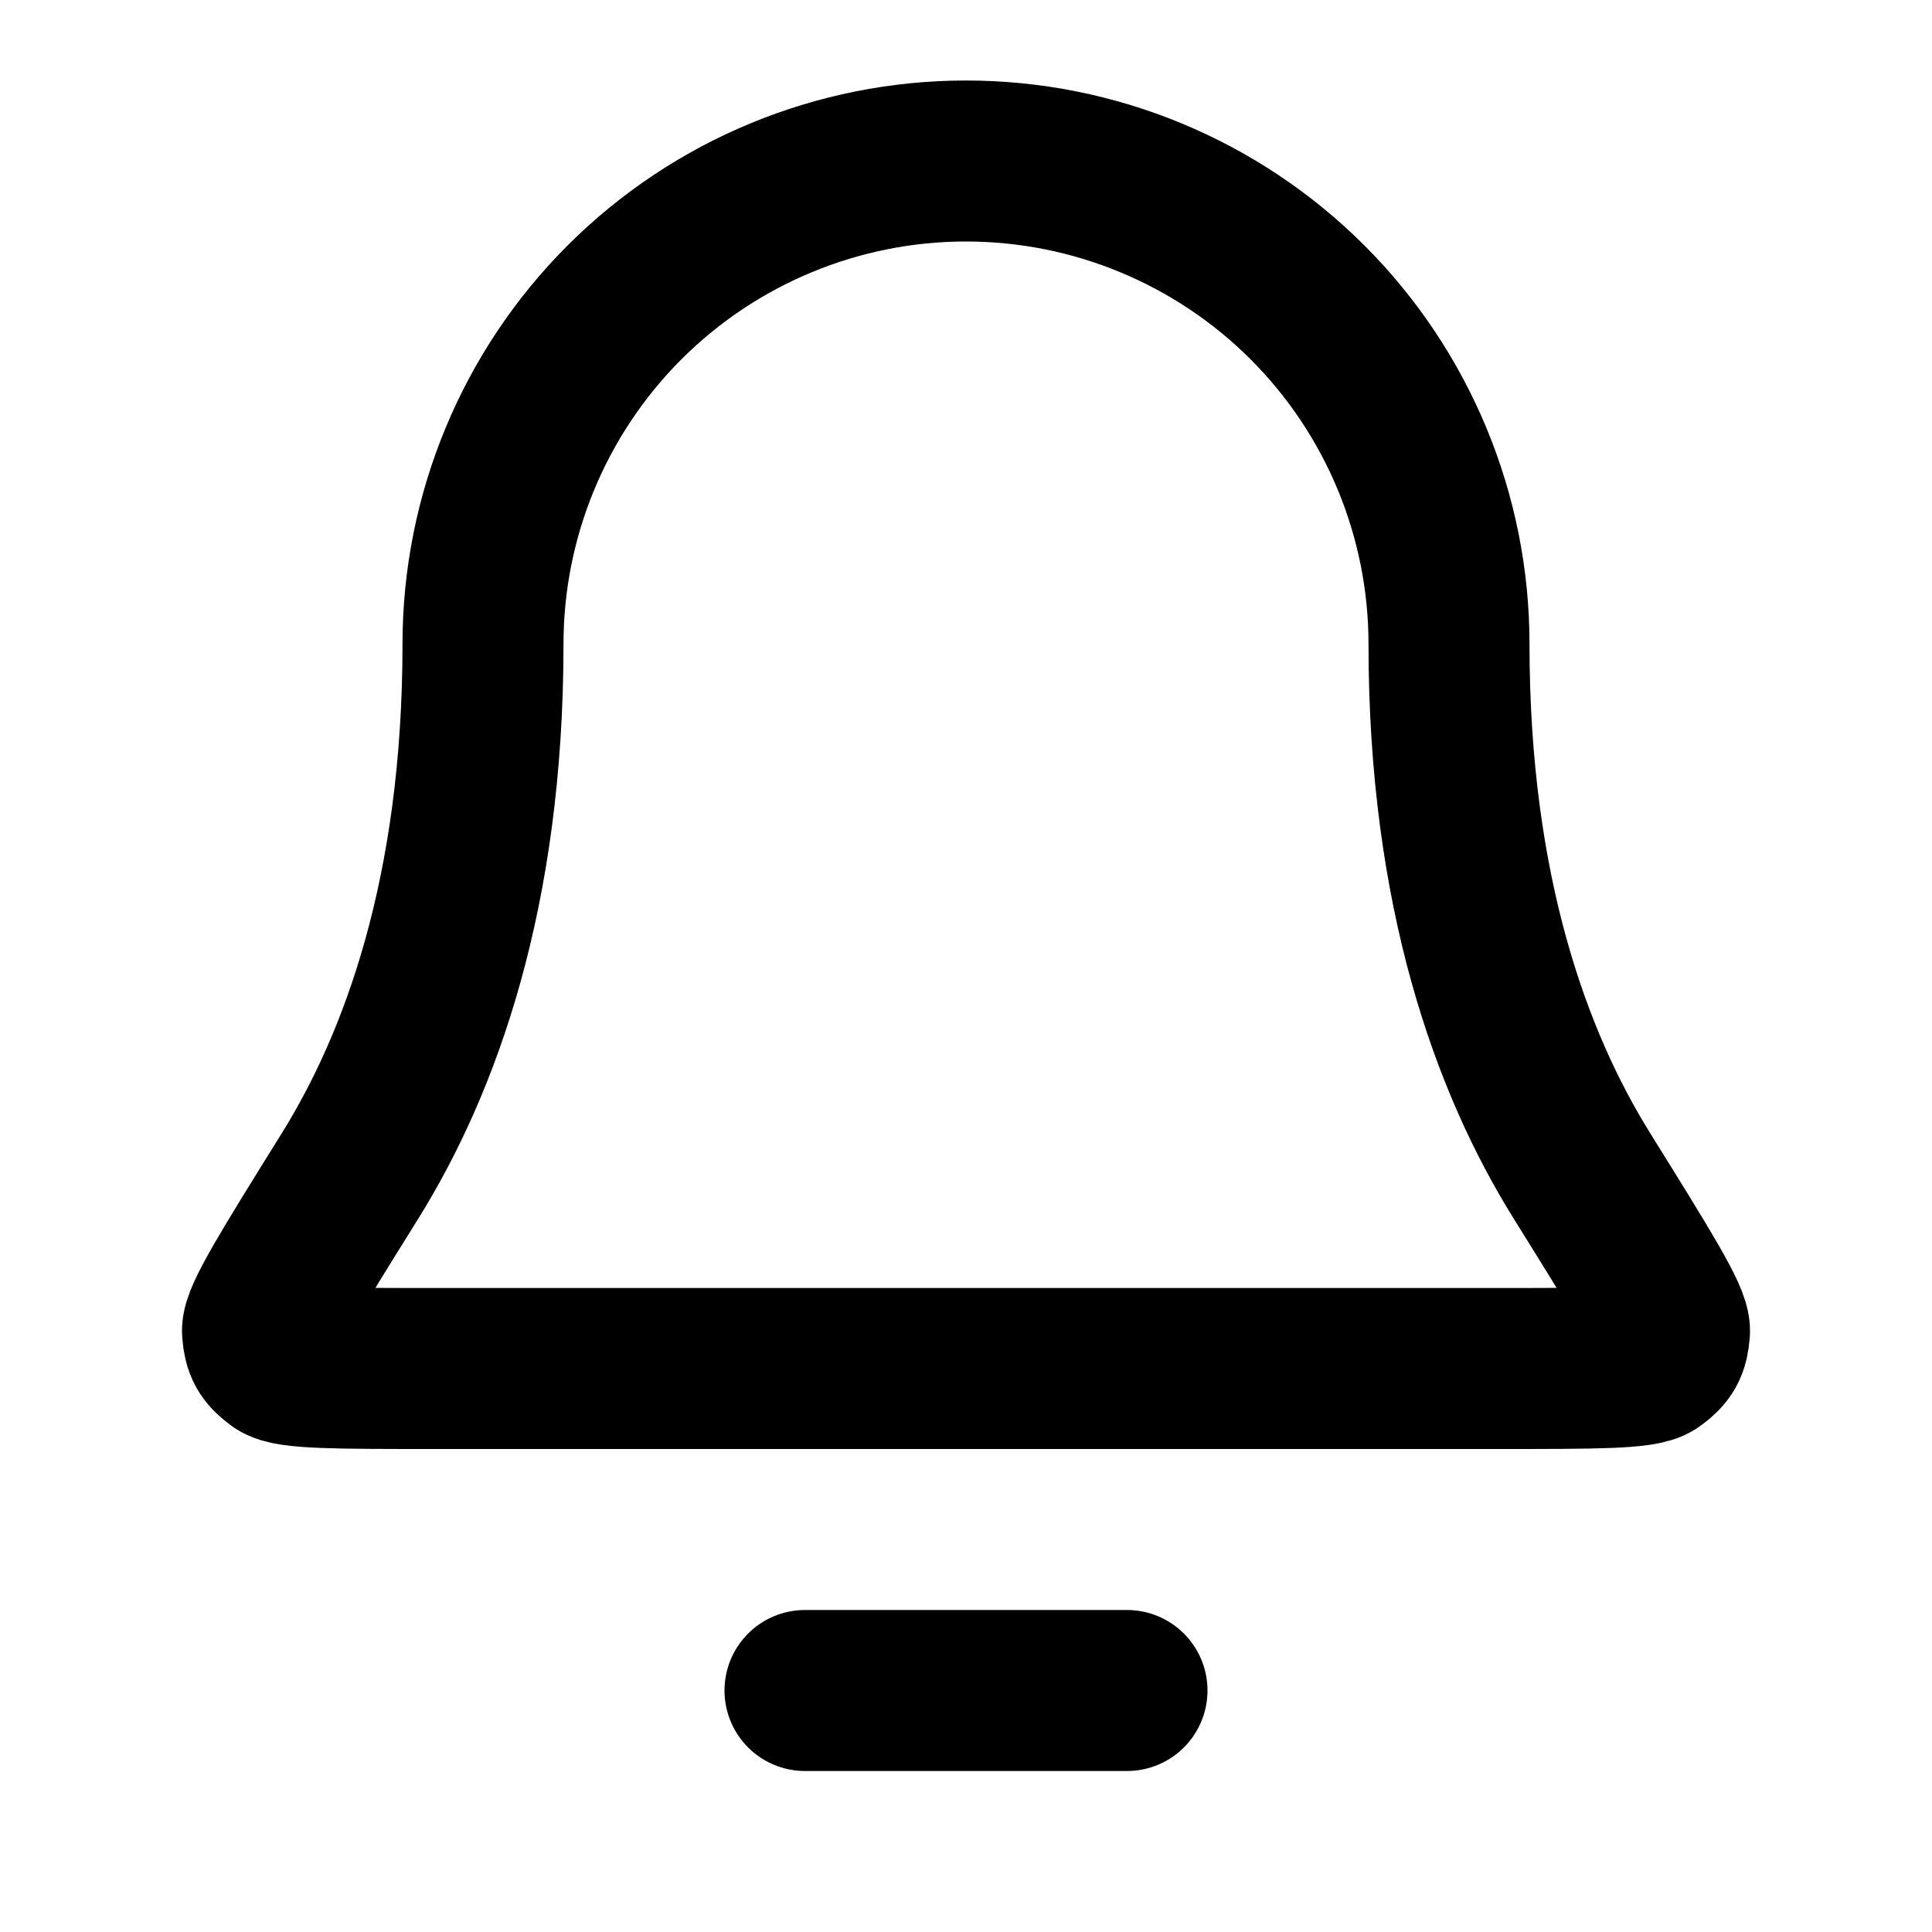 <svg viewBox="0 0 24 24" fill="none" xmlns="http://www.w3.org/2000/svg" class="icon">
  <path d="M14 21H10M18 8C18 6.409 17.368 4.883 16.243 3.757C15.117 2.632 13.591 2 12 2C10.409 2 8.883 2.632 7.757 3.757C6.632 4.883 6 6.409 6 8C6 11.09 5.22 13.206 4.35 14.605C3.615 15.786 3.248 16.376 3.261 16.541C3.276 16.723 3.315 16.793 3.462 16.902C3.594 17 4.193 17 5.389 17H18.611C19.807 17 20.406 17 20.538 16.902C20.685 16.793 20.724 16.723 20.739 16.541C20.752 16.376 20.385 15.786 19.65 14.605C18.779 13.206 18 11.09 18 8Z" stroke="currentColor" stroke-width="2" stroke-linecap="round" stroke-linejoin="round"/>
</svg>
